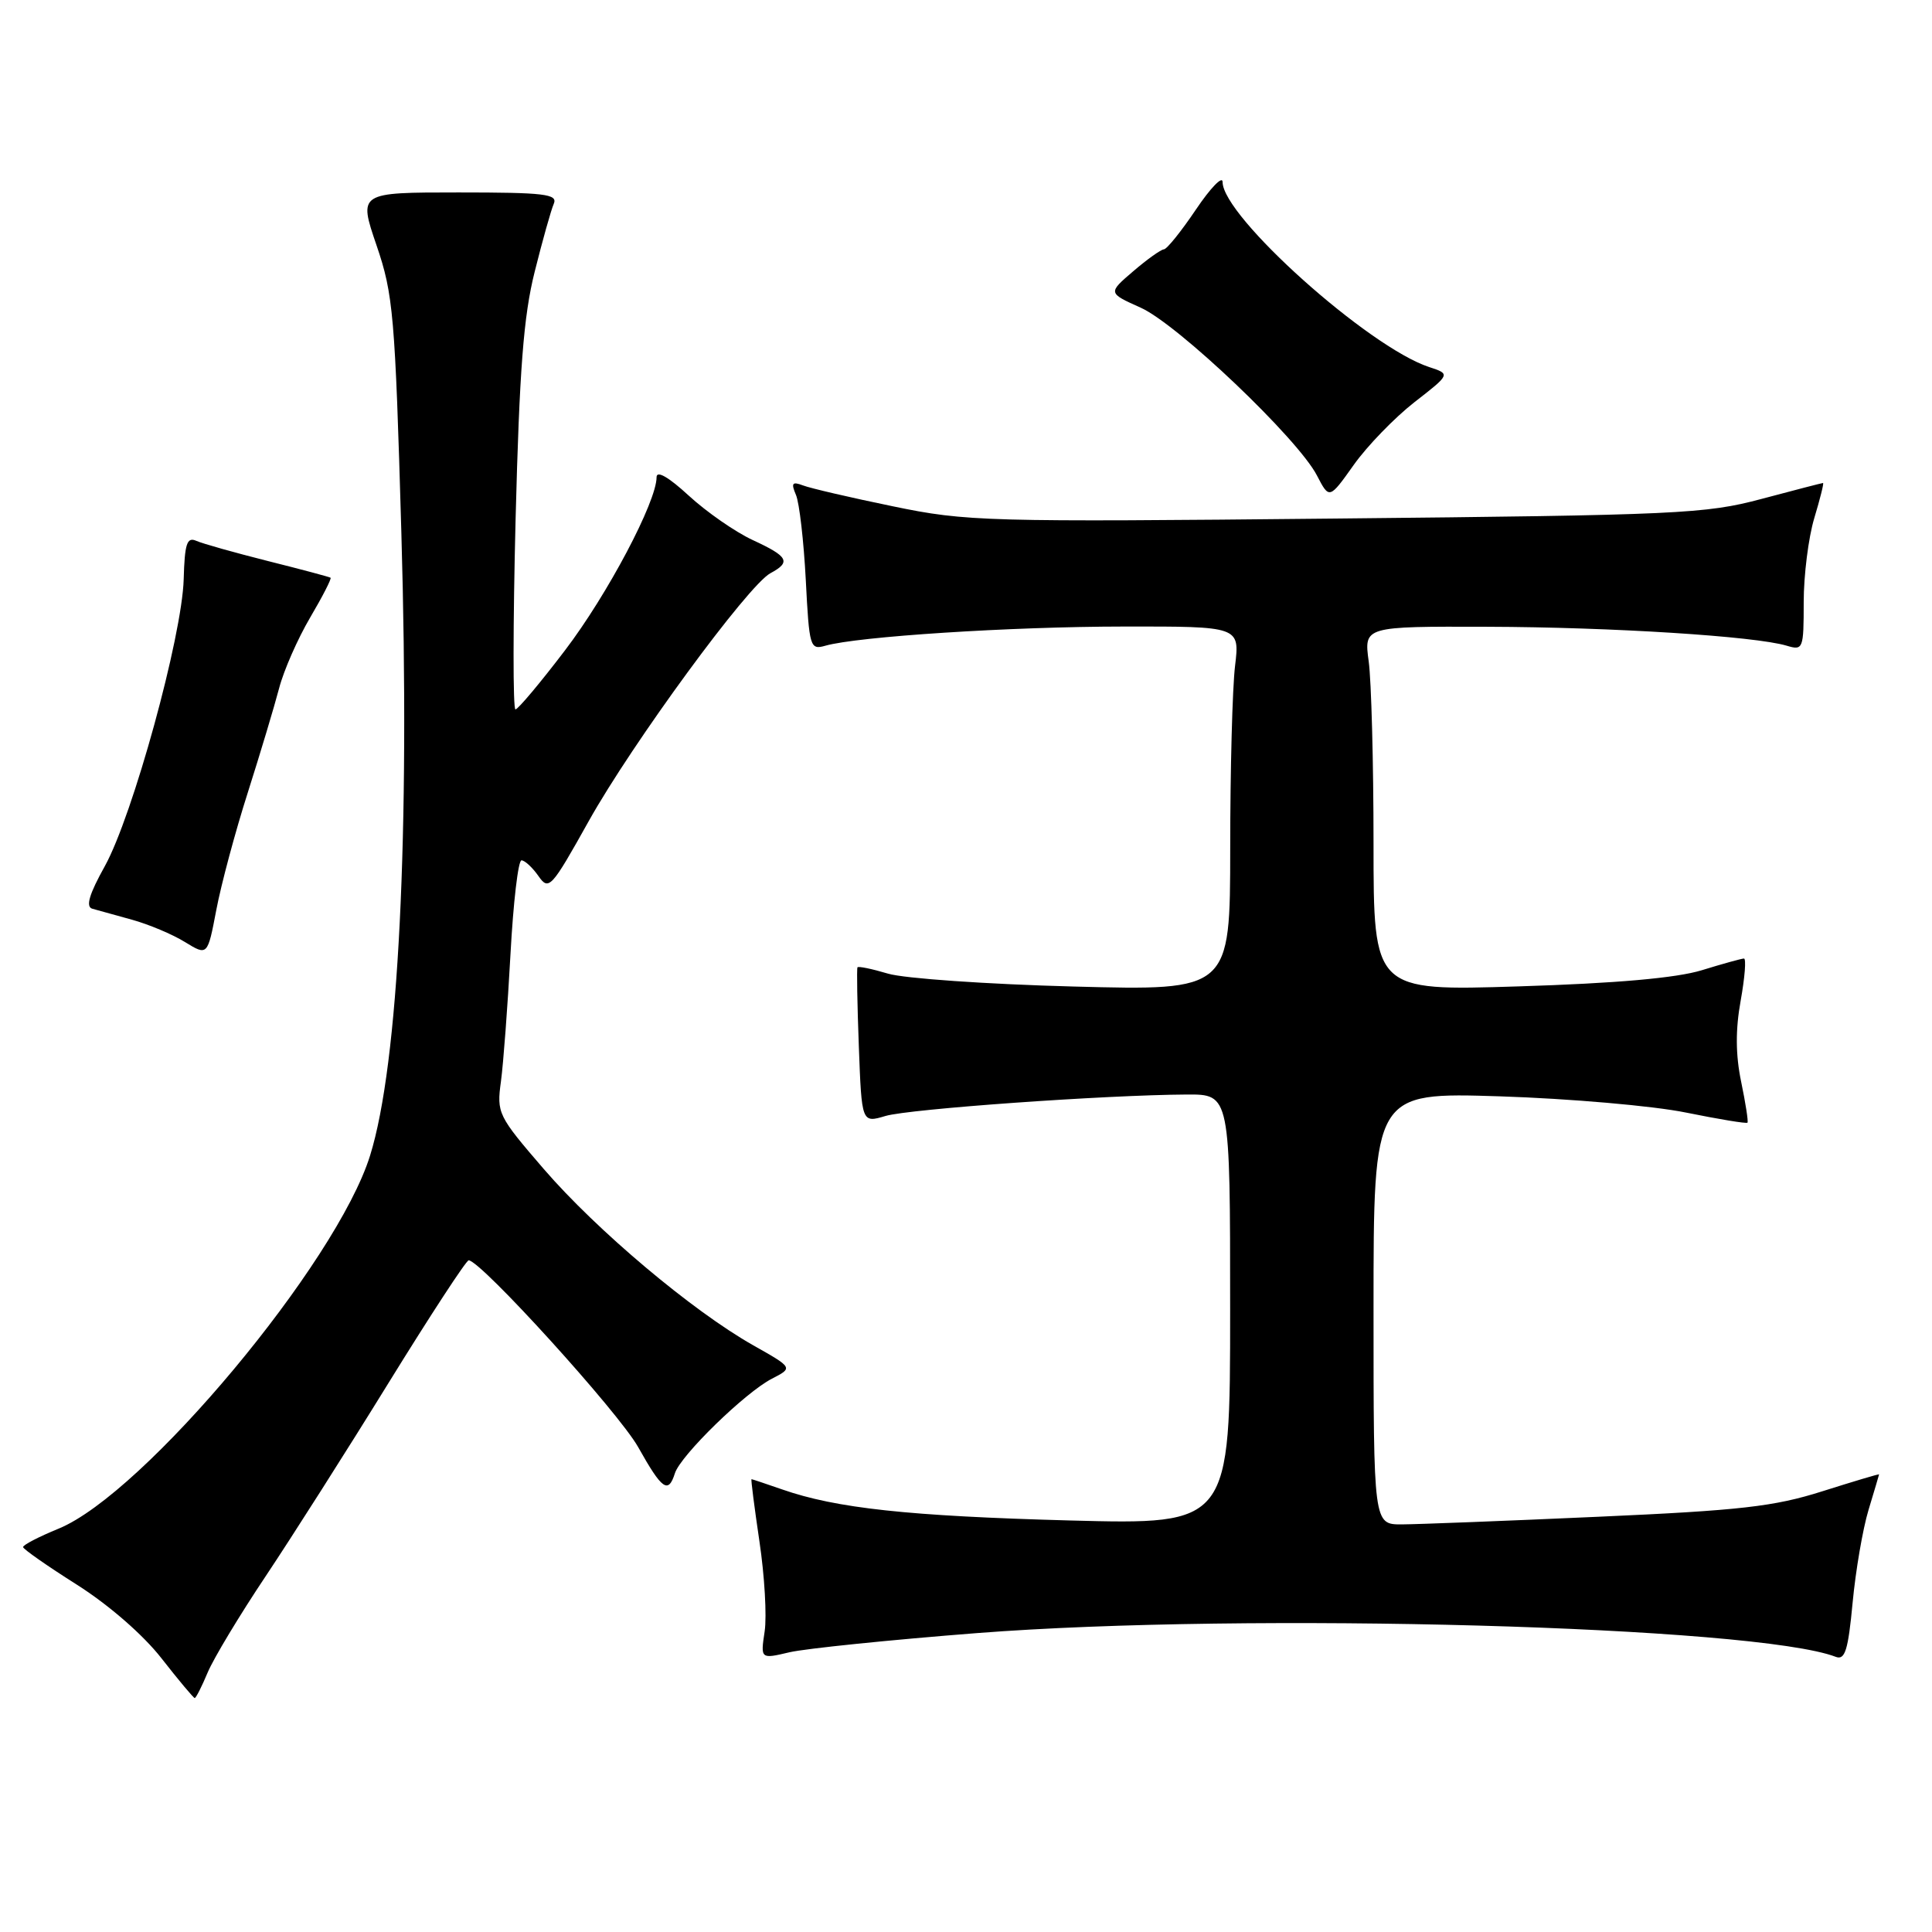 <?xml version="1.0" encoding="UTF-8" standalone="no"?>
<!DOCTYPE svg PUBLIC "-//W3C//DTD SVG 1.1//EN" "http://www.w3.org/Graphics/SVG/1.1/DTD/svg11.dtd" >
<svg xmlns="http://www.w3.org/2000/svg" xmlns:xlink="http://www.w3.org/1999/xlink" version="1.1" viewBox="0 0 256 256">
 <g >
 <path fill="currentColor"
d=" M 27.52 221.61 C 28.30 219.75 31.76 214.00 35.22 208.83 C 38.67 203.66 46.00 192.14 51.50 183.22 C 57.00 174.31 61.77 167.01 62.10 167.00 C 63.68 166.99 81.97 187.14 84.56 191.75 C 87.73 197.40 88.55 197.99 89.43 195.21 C 90.18 192.85 98.76 184.49 102.29 182.68 C 105.09 181.24 105.09 181.24 99.79 178.25 C 91.73 173.69 79.08 163.04 72.07 154.92 C 65.97 147.85 65.80 147.50 66.38 143.28 C 66.70 140.88 67.27 133.31 67.64 126.46 C 68.01 119.61 68.66 114.00 69.10 114.00 C 69.53 114.00 70.54 114.93 71.34 116.07 C 72.72 118.05 73.04 117.70 78.00 108.82 C 83.78 98.47 99.12 77.54 102.09 75.95 C 104.85 74.47 104.46 73.74 99.74 71.56 C 97.43 70.49 93.62 67.84 91.27 65.68 C 88.58 63.20 87.00 62.30 87.00 63.23 C 87.00 66.48 80.50 78.78 74.86 86.18 C 71.59 90.48 68.63 94.00 68.30 94.00 C 67.96 94.00 67.97 82.64 68.32 68.75 C 68.83 48.97 69.37 41.88 70.85 36.00 C 71.88 31.88 73.02 27.82 73.38 27.00 C 73.93 25.71 72.17 25.50 60.76 25.50 C 47.50 25.50 47.50 25.50 49.89 32.50 C 52.11 38.99 52.35 41.74 53.18 70.50 C 54.34 110.61 52.82 140.97 49.04 153.11 C 44.61 167.35 19.07 197.94 7.75 202.56 C 5.14 203.63 3.03 204.72 3.06 205.00 C 3.09 205.28 6.31 207.53 10.22 210.00 C 14.42 212.67 18.99 216.64 21.41 219.75 C 23.66 222.63 25.64 224.99 25.80 225.00 C 25.97 225.00 26.74 223.47 27.52 221.61 Z  M 129.50 216.39 C 165.29 213.61 232.64 215.47 243.25 219.54 C 244.47 220.01 244.89 218.67 245.48 212.38 C 245.88 208.12 246.83 202.58 247.59 200.07 C 248.35 197.56 248.98 195.44 248.99 195.36 C 249.00 195.28 245.62 196.29 241.48 197.60 C 235.09 199.63 230.61 200.14 211.73 200.98 C 199.50 201.53 187.81 201.98 185.75 201.99 C 182.00 202.00 182.00 202.00 182.00 173.37 C 182.00 144.74 182.00 144.74 198.75 145.27 C 207.96 145.57 219.06 146.53 223.40 147.42 C 227.75 148.30 231.41 148.91 231.55 148.76 C 231.68 148.62 231.30 146.17 230.71 143.33 C 229.97 139.76 229.95 136.43 230.65 132.58 C 231.20 129.51 231.40 127.00 231.08 127.01 C 230.76 127.02 228.25 127.71 225.50 128.56 C 222.15 129.59 214.15 130.30 201.25 130.70 C 182.00 131.31 182.00 131.31 182.00 111.80 C 182.00 101.06 181.71 90.19 181.36 87.64 C 180.73 83.00 180.73 83.00 197.11 83.05 C 213.58 83.10 232.56 84.30 236.75 85.56 C 238.92 86.21 239.00 86.01 239.00 79.78 C 239.00 76.22 239.63 71.22 240.40 68.66 C 241.17 66.10 241.70 64.00 241.56 64.00 C 241.43 64.00 237.76 64.95 233.41 66.11 C 226.02 68.09 222.32 68.26 177.00 68.71 C 130.56 69.18 128.07 69.11 118.32 67.09 C 112.72 65.94 107.35 64.69 106.40 64.32 C 104.97 63.78 104.80 64.01 105.47 65.58 C 105.92 66.63 106.50 71.70 106.77 76.83 C 107.23 85.78 107.33 86.14 109.37 85.56 C 113.65 84.34 133.90 83.03 148.89 83.02 C 164.28 83.00 164.28 83.00 163.65 88.25 C 163.30 91.14 163.01 102.00 163.01 112.38 C 163.00 131.27 163.00 131.27 142.25 130.72 C 130.84 130.42 119.77 129.65 117.66 129.01 C 115.54 128.38 113.72 128.00 113.62 128.18 C 113.51 128.35 113.59 133.07 113.80 138.65 C 114.18 148.81 114.18 148.81 117.34 147.87 C 120.50 146.94 146.42 145.09 157.25 145.03 C 163.00 145.00 163.00 145.00 163.00 173.52 C 163.00 202.03 163.00 202.03 141.75 201.47 C 120.39 200.89 110.80 199.86 103.62 197.35 C 101.49 196.61 99.67 196.00 99.58 196.00 C 99.48 196.00 99.96 199.71 100.63 204.25 C 101.31 208.79 101.62 214.15 101.32 216.17 C 100.77 219.84 100.77 219.84 104.63 218.93 C 106.76 218.44 117.95 217.29 129.50 216.39 Z  M 32.84 105.00 C 34.50 99.78 36.36 93.57 36.98 91.21 C 37.59 88.85 39.45 84.63 41.09 81.84 C 42.74 79.04 43.96 76.66 43.80 76.55 C 43.63 76.44 39.90 75.44 35.50 74.34 C 31.10 73.23 26.82 72.03 26.00 71.66 C 24.77 71.12 24.47 72.04 24.34 76.75 C 24.13 84.32 17.59 108.09 13.89 114.77 C 11.81 118.50 11.33 120.15 12.23 120.41 C 12.93 120.61 15.30 121.27 17.50 121.87 C 19.70 122.48 22.85 123.80 24.50 124.82 C 27.50 126.66 27.50 126.66 28.66 120.58 C 29.29 117.24 31.17 110.22 32.84 105.00 Z  M 187.41 53.30 C 192.21 49.57 192.21 49.57 189.35 48.63 C 181.31 45.97 162.00 28.67 162.00 24.12 C 162.00 23.24 160.41 24.88 158.47 27.76 C 156.53 30.64 154.62 33.02 154.22 33.04 C 153.83 33.06 151.99 34.37 150.15 35.95 C 146.80 38.82 146.80 38.82 151.15 40.77 C 156.06 42.97 171.99 58.14 174.50 63.00 C 176.14 66.16 176.14 66.16 179.38 61.60 C 181.16 59.09 184.78 55.36 187.41 53.30 Z "/>
</g>
</svg>